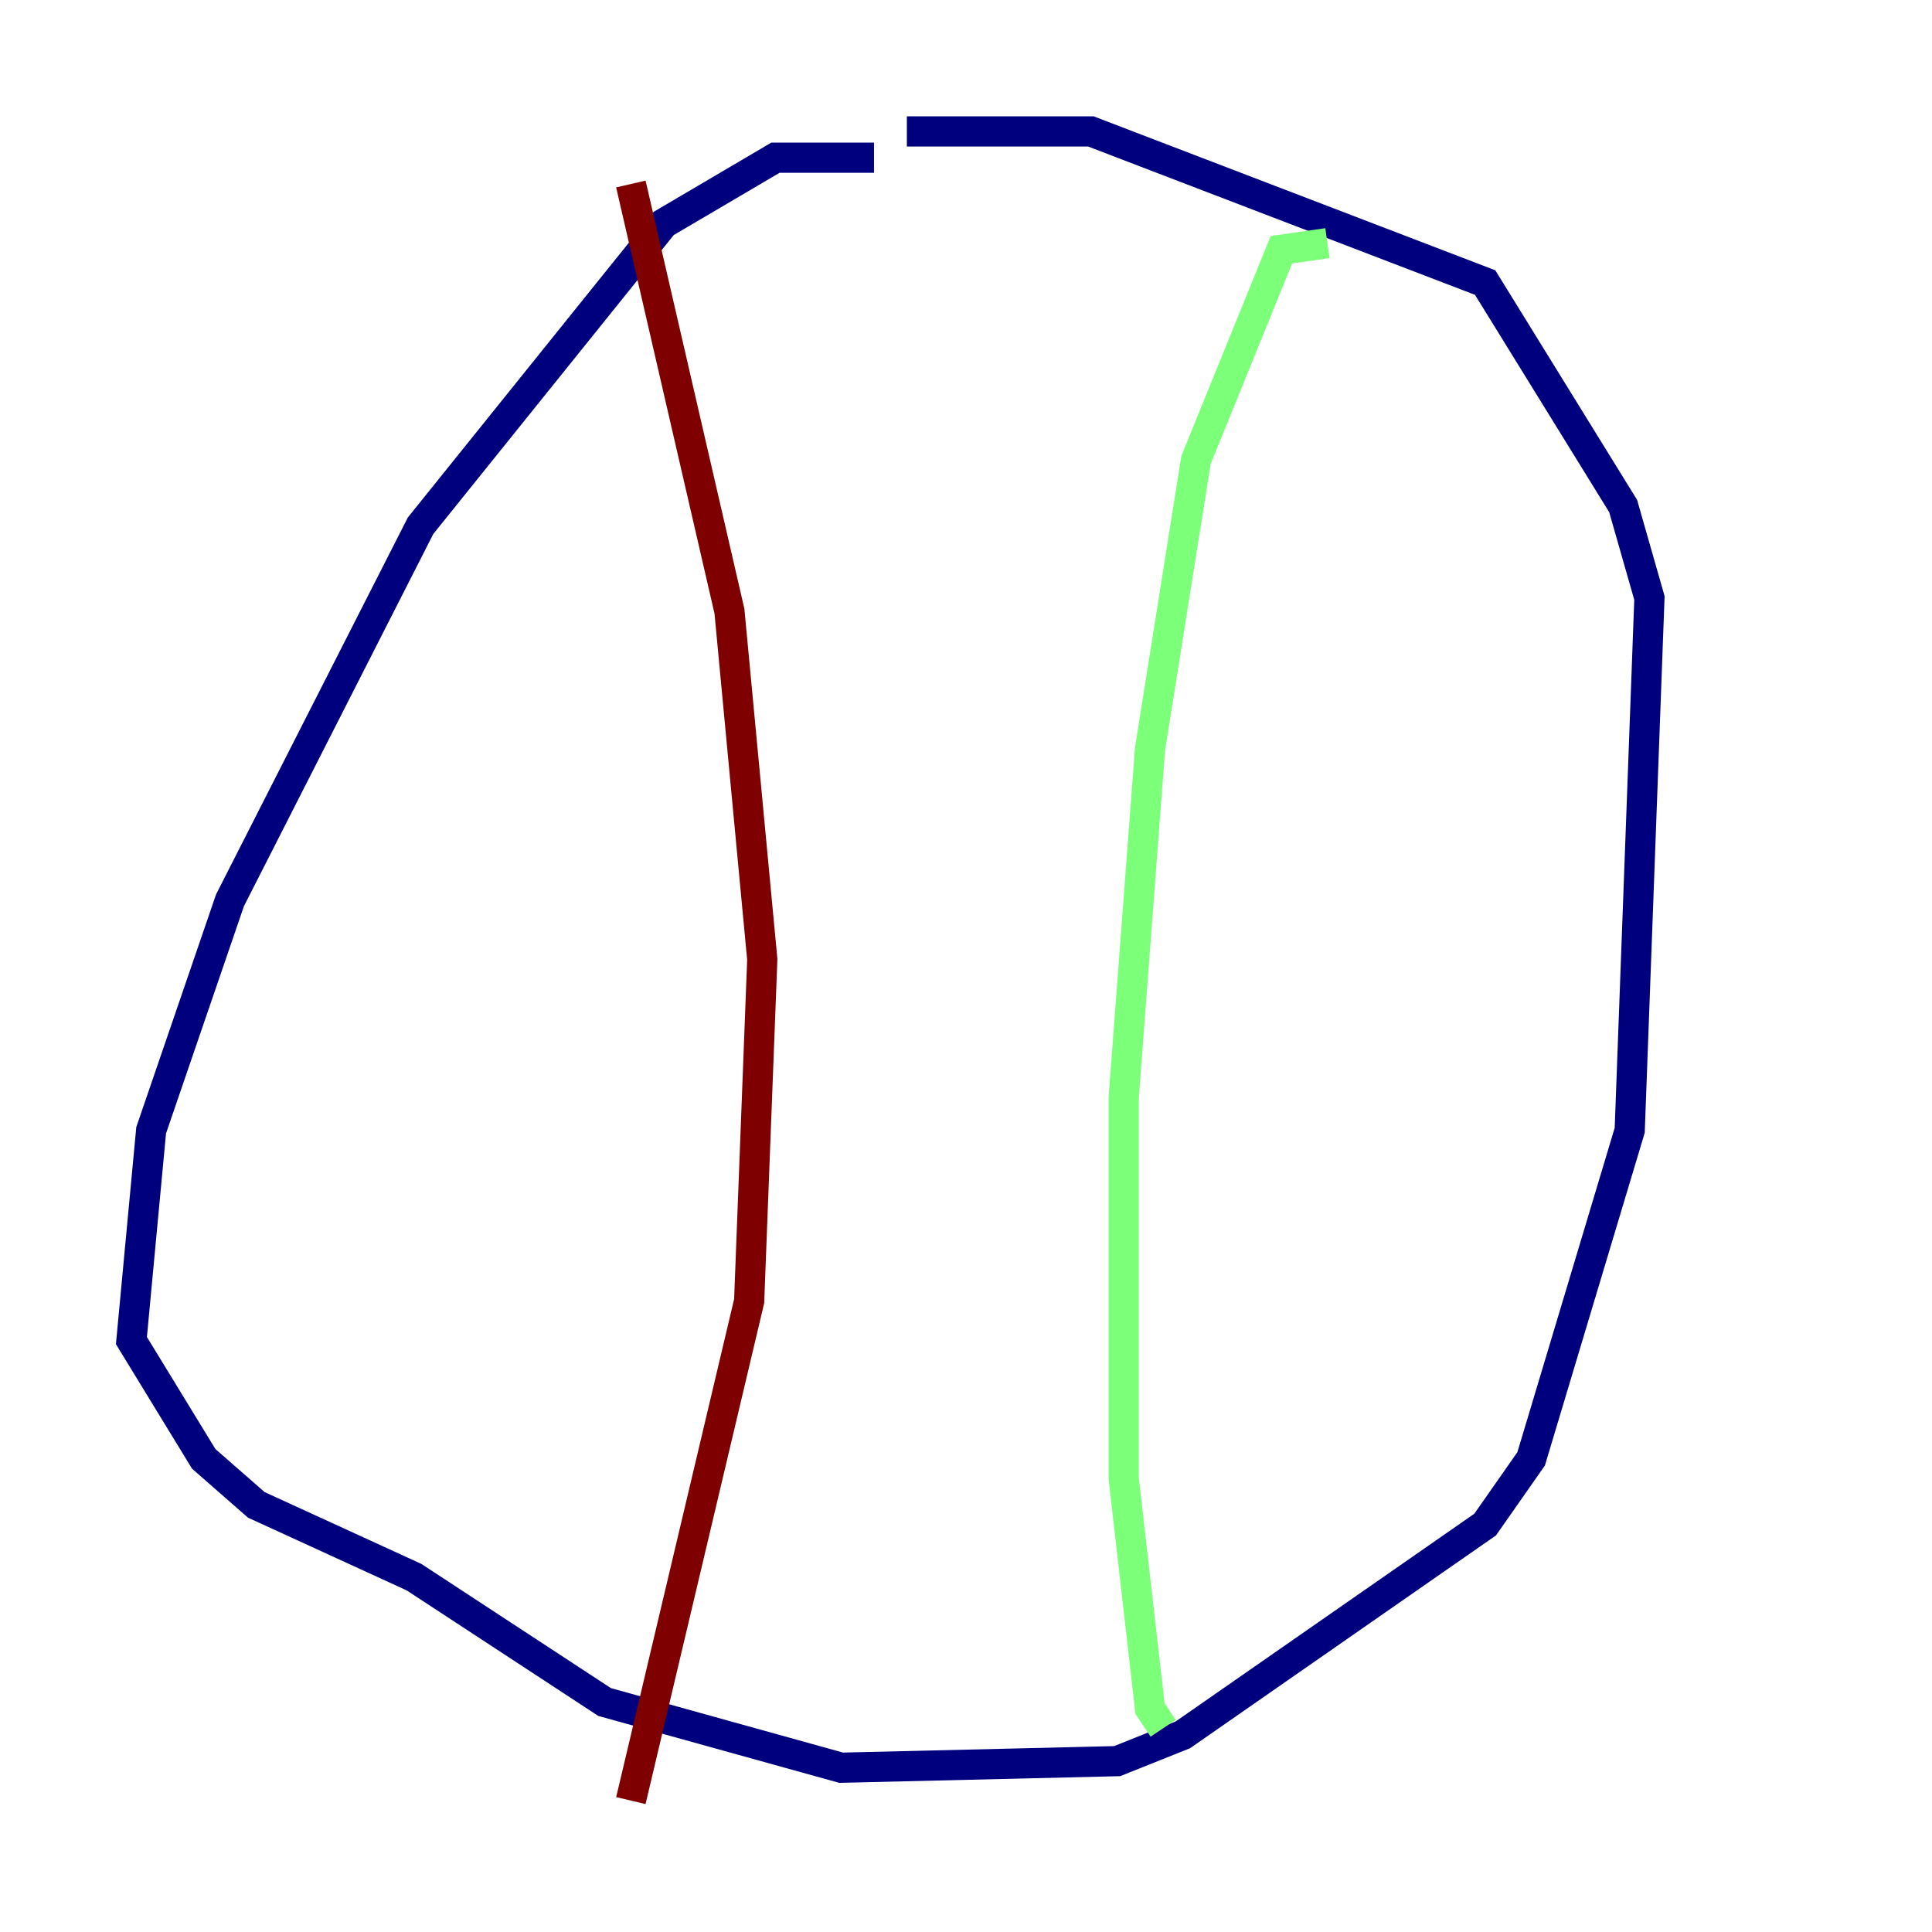 <?xml version="1.0" encoding="utf-8" ?>
<svg baseProfile="tiny" height="128" version="1.2" viewBox="0,0,128,128" width="128" xmlns="http://www.w3.org/2000/svg" xmlns:ev="http://www.w3.org/2001/xml-events" xmlns:xlink="http://www.w3.org/1999/xlink"><defs /><polyline fill="none" points="57.905,10.449 51.374,10.449 43.973,14.803 27.864,34.83 15.238,59.646 10.014,74.884 8.707,88.816 13.497,96.653 16.98,99.701 27.429,104.49 40.054,112.762 55.728,117.116 74.014,116.68 78.367,114.939 98.395,101.007 101.442,96.653 107.973,74.884 109.279,39.619 107.537,33.524 98.395,18.721 72.272,8.707 60.082,8.707" stroke="#00007f" stroke-width="2" /><polyline fill="none" points="87.946,16.109 84.898,16.544 79.238,30.476 76.191,49.633 74.449,72.707 74.449,97.959 76.191,113.197 77.061,114.503" stroke="#7cff79" stroke-width="2" /><polyline fill="none" points="41.796,12.191 48.327,40.49 50.503,63.565 49.633,86.204 41.796,119.293" stroke="#7f0000" stroke-width="2" /></svg>